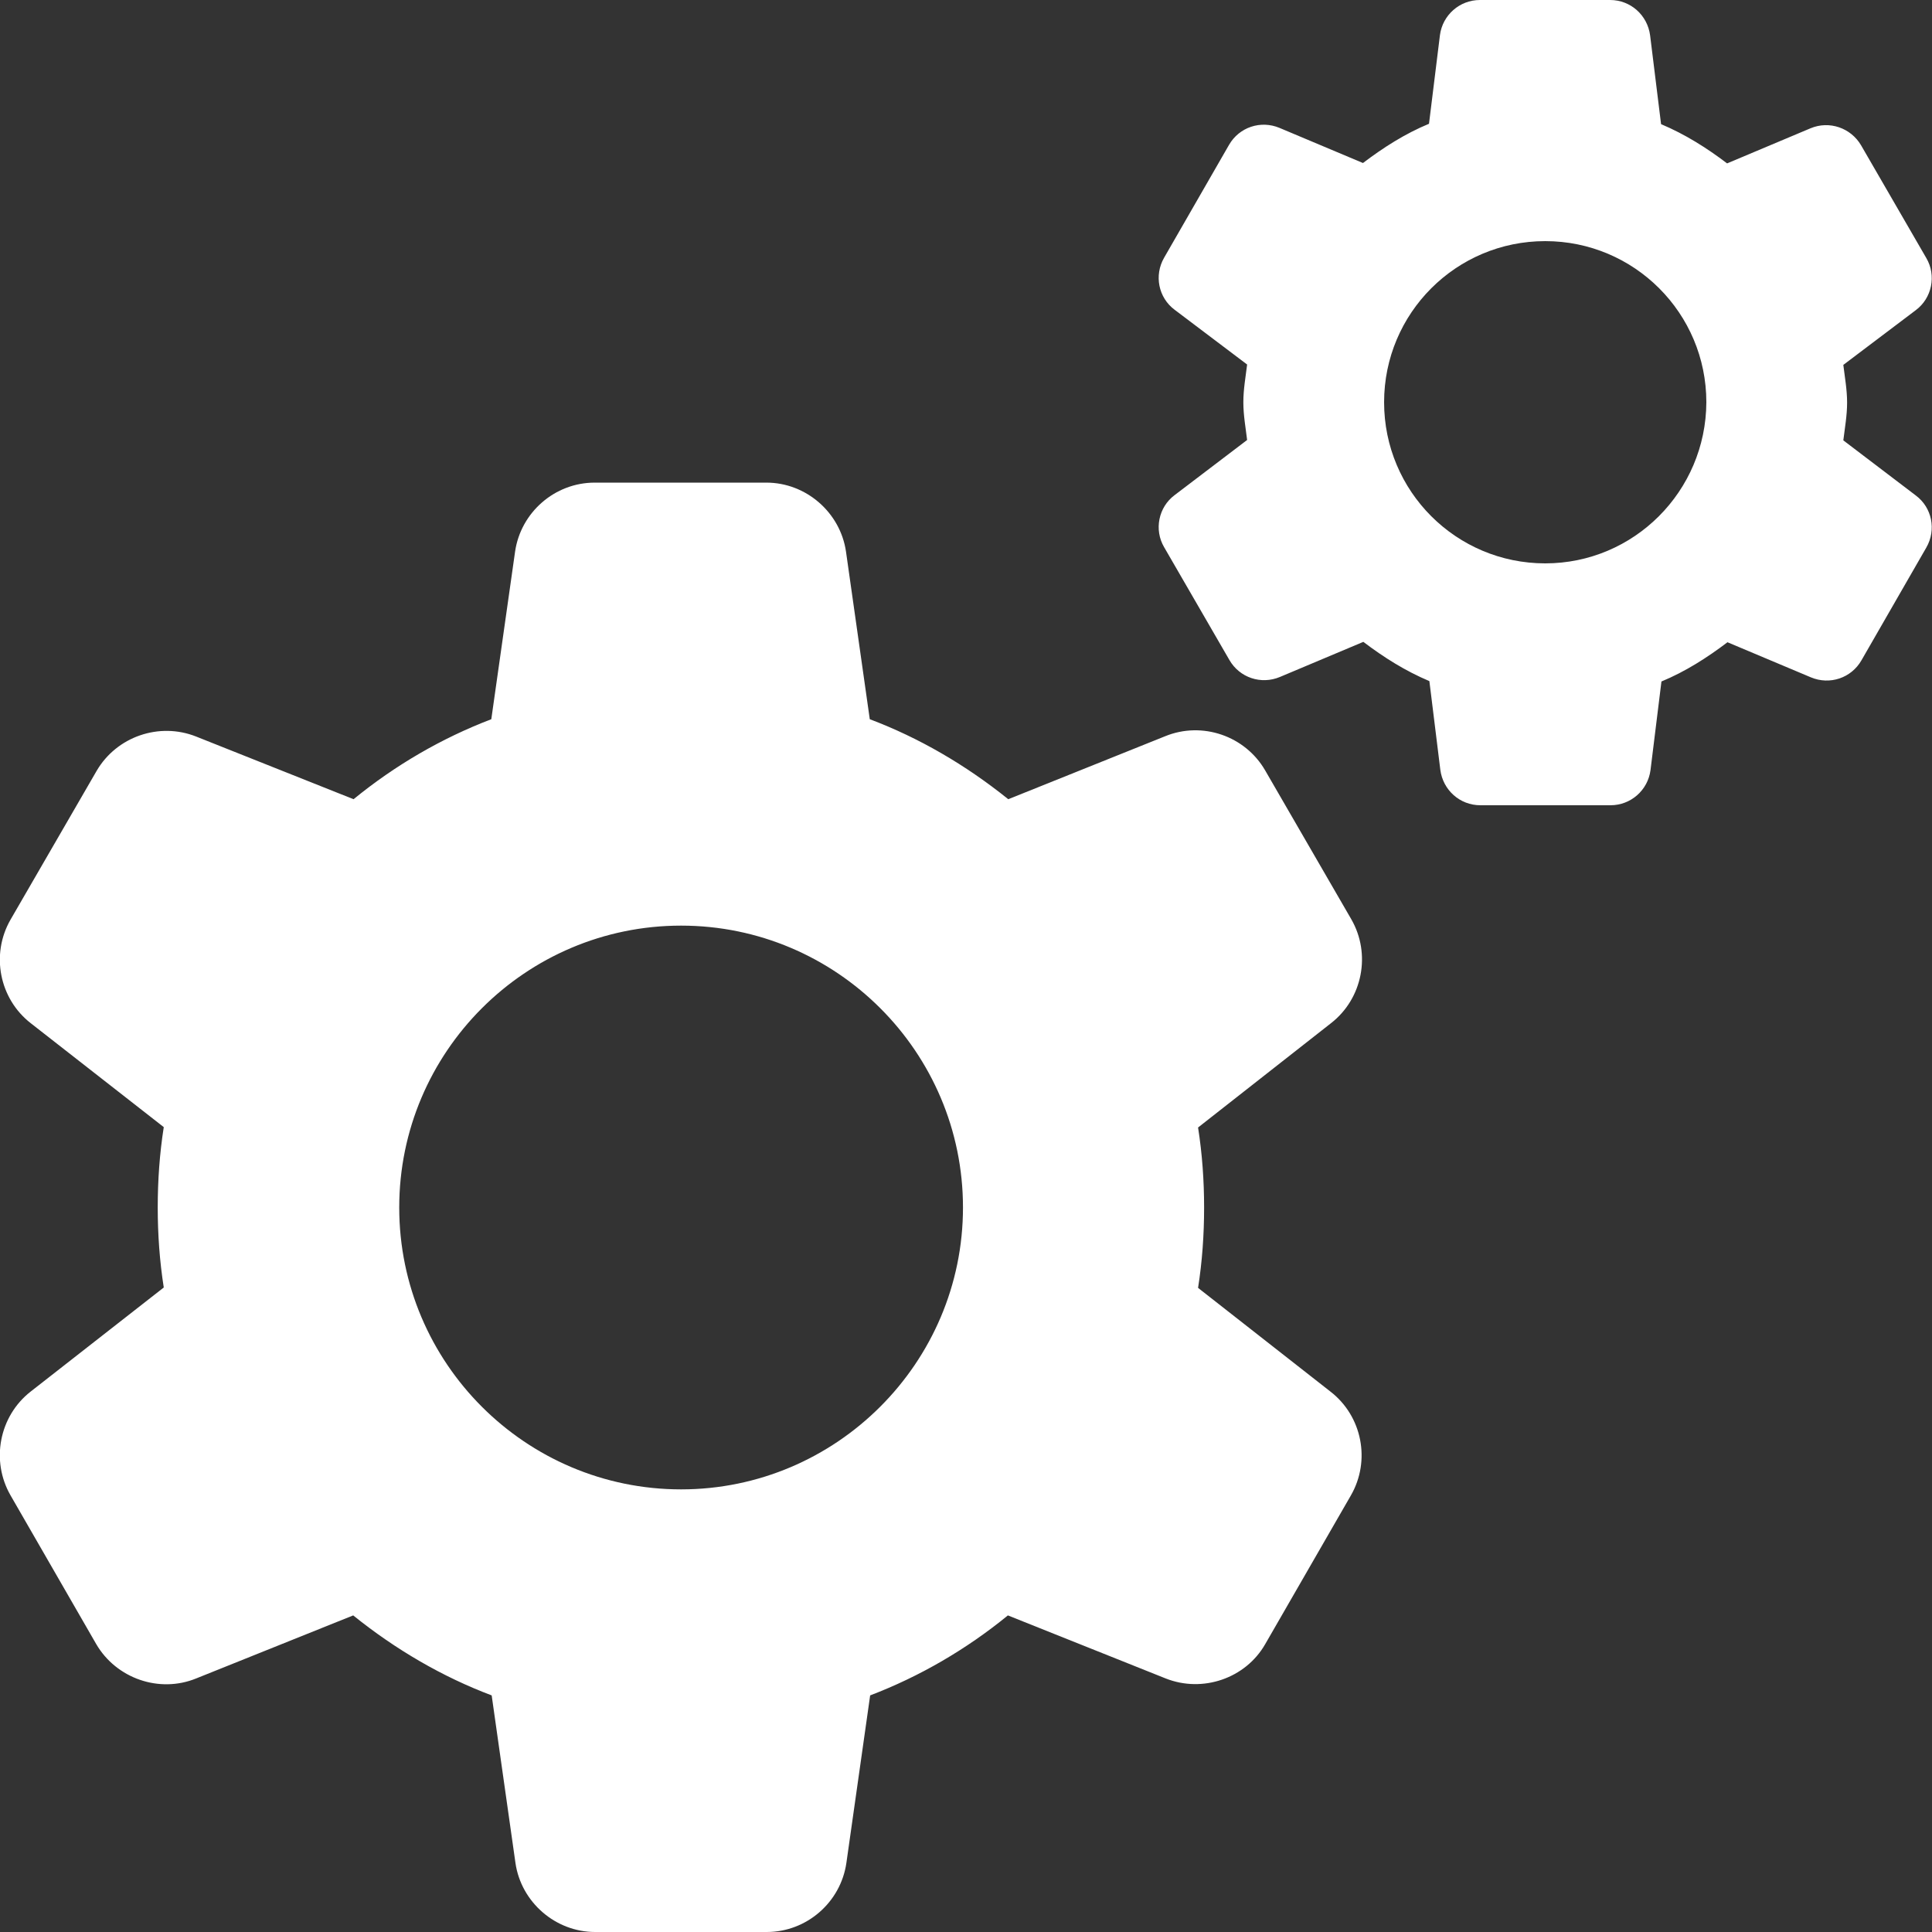 <?xml version="1.0" encoding="utf-8"?>
<!-- Generator: Adobe Illustrator 23.0.5, SVG Export Plug-In . SVG Version: 6.00 Build 0)  -->
<svg version="1.1" id="Слой_1" xmlns="http://www.w3.org/2000/svg" xmlns:xlink="http://www.w3.org/1999/xlink" x="0px" y="0px"
	 viewBox="0 0 512 512" style="enable-background:new 0 0 512 512;" xml:space="preserve">
<rect x="0" y="0" width="512" height="512" fill="#333333" stroke="none"/>
<style type="text/css">
	.st0{fill:#FFFFFF;}
</style>
<path class="st0" d="M317.5,341.3c1.1-7,1.6-14.1,1.6-21.3c0-7.1-0.5-14.2-1.6-21.2l35.3-27.7c8.3-6.5,10.6-18.3,5.3-27.5
	l-22.8-39.4c-5.3-9.2-16.7-13.1-26.5-9.1l-41.6,16.7c-11.3-9.1-23.7-16.3-36.7-21.2l-6.3-44.4c-1.5-10.4-10.6-18.3-21.1-18.3h-45.5
	c-10.6,0-19.6,7.9-21.1,18.3l-6.3,44.4c-13.1,5-25.5,12.2-36.5,21.2L52,195.2c-9.8-3.9-21.1,0-26.4,9.1L2.8,243.7
	c-5.3,9.2-3,21,5.4,27.5l35.2,27.5c-1.1,7-1.6,14.1-1.6,21.3c0,7.1,0.5,14.2,1.6,21.2L8.1,368.8c-8.3,6.5-10.6,18.3-5.3,27.5
	l22.7,39.4c5.3,9.1,16.7,13.1,26.5,9.1l41.6-16.7c11.3,9.1,23.7,16.3,36.7,21.2l6.3,44.4c1.5,10.4,10.6,18.3,21.1,18.3h45.5
	c10.6,0,19.6-7.9,21.1-18.3l6.3-44.4c13.1-5,25.5-12.2,36.5-21.2l41.8,16.7c9.8,3.9,21.2,0,26.4-9.1l22.7-39.4
	c5.3-9.2,3-21-5.4-27.5L317.5,341.3z M180.5,394.7c-41.2,0-74.7-33.5-74.7-74.7s33.5-74.7,74.7-74.7c41.2,0,74.7,33.5,74.7,74.7
	S221.6,394.7,180.5,394.7z"/>
<path class="st0" d="M488.5,116.7c0.4-3.3,1-6.6,1-10c0-3.4-0.6-6.7-1-10l19.2-14.5c4.3-3.2,5.5-9.2,2.8-13.8l-17.3-29.9
	c-2.7-4.6-8.4-6.6-13.4-4.5l-22.1,9.3c-5.4-4.1-11.1-7.7-17.5-10.4l-2.9-23.5C436.6,4,432.1,0,426.7,0h-34.5c-5.4,0-9.9,4-10.6,9.3
	l-2.9,23.5c-6.3,2.6-12.1,6.3-17.5,10.4l-22.1-9.3c-5-2.1-10.7-0.2-13.4,4.5l-17.2,29.9c-2.7,4.7-1.5,10.6,2.8,13.8l19.2,14.5
	c-0.4,3.3-1,6.6-1,10c0,3.4,0.6,6.7,1,10l-19.2,14.6c-4.3,3.2-5.5,9.2-2.8,13.8l17.3,29.9c2.7,4.7,8.4,6.6,13.4,4.5l22.1-9.3
	c5.4,4.1,11.1,7.7,17.5,10.4l2.9,23.5c0.7,5.4,5.2,9.4,10.6,9.4h34.5c5.4,0,9.9-4,10.6-9.3l2.9-23.5c6.3-2.6,12.1-6.3,17.5-10.4
	l22.1,9.3c5,2.1,10.7,0.2,13.4-4.5l17.2-29.9c2.7-4.7,1.5-10.6-2.8-13.8L488.5,116.7z M409.5,149.3c-23.6,0-42.7-19.1-42.7-42.7
	c0-23.6,19.1-42.7,42.7-42.7c23.6,0,42.7,19.1,42.7,42.7C452.1,130.2,433,149.3,409.5,149.3z"/>
</svg>
